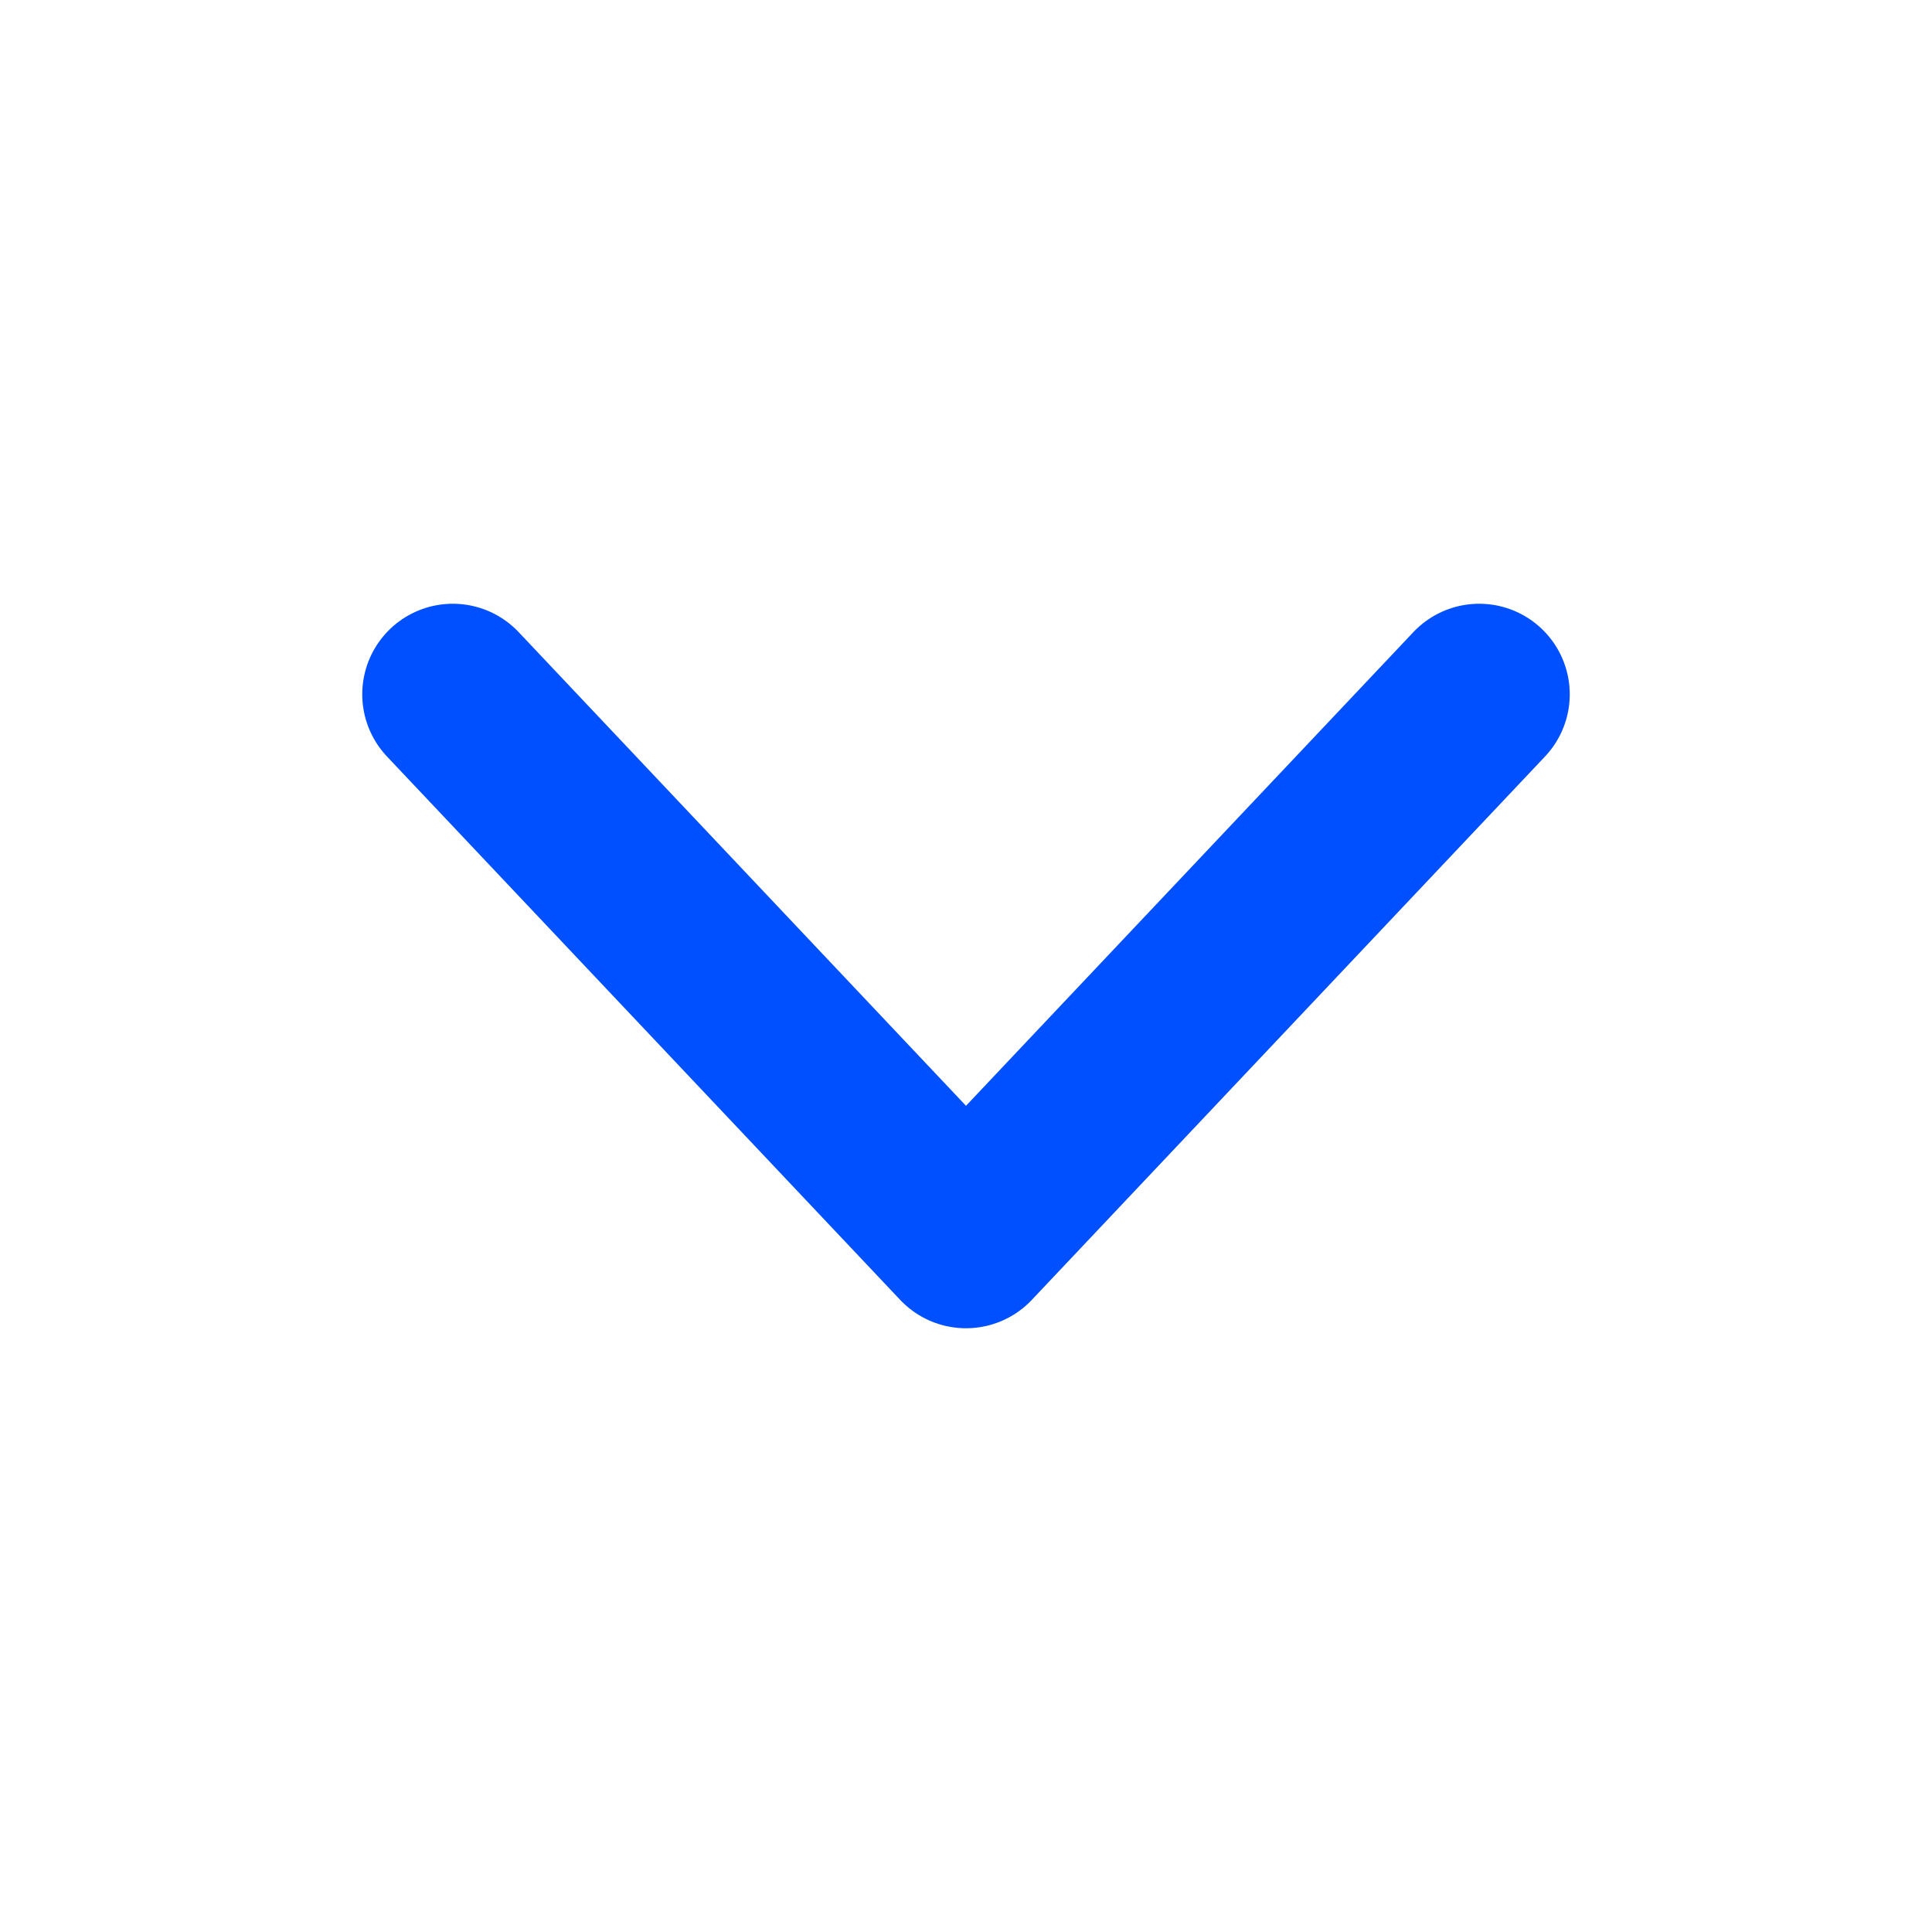 <svg width="16" height="16" viewBox="0 0 16 16" fill="none" xmlns="http://www.w3.org/2000/svg">
<path d="M3.75 5.75L8 10.25L12.25 5.75" stroke="#0050ff" stroke-width="1.5" stroke-linecap="round" stroke-linejoin="round"/>
</svg>
